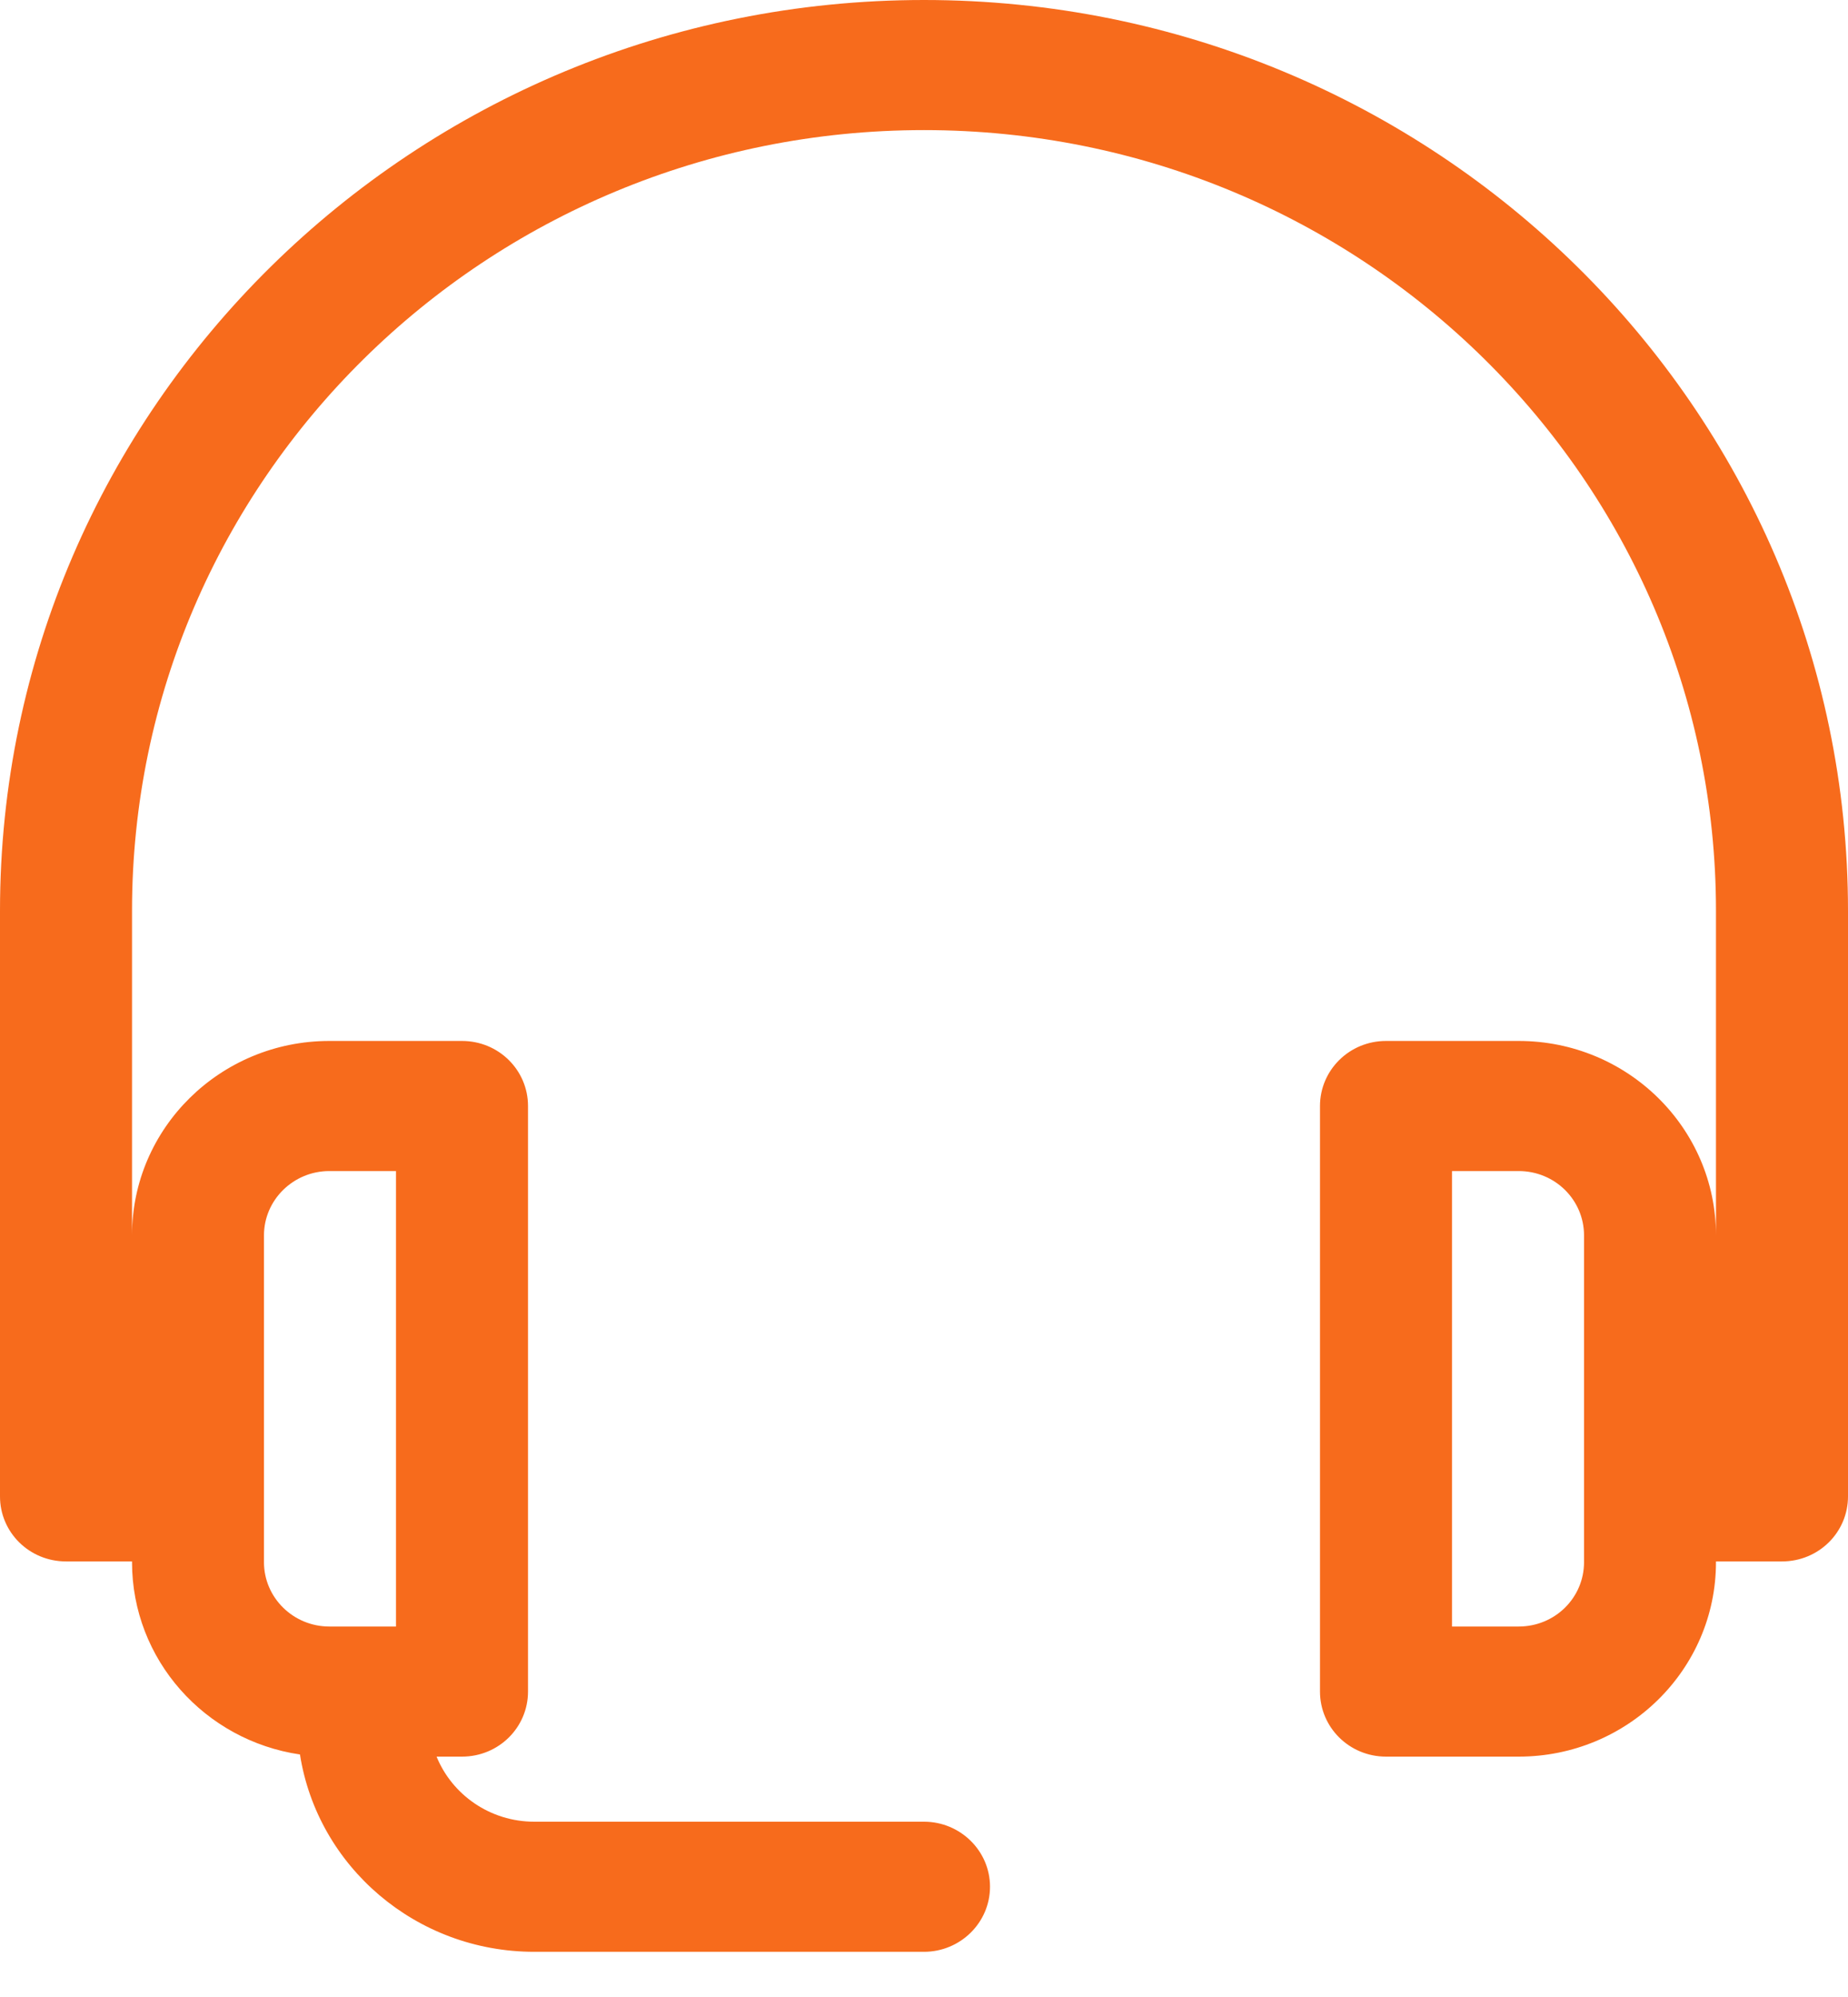 <svg width="25" height="27" viewBox="0 0 25 27" fill="none" xmlns="http://www.w3.org/2000/svg">
<path fill-rule="evenodd" clip-rule="evenodd" d="M23.214 16.703C23.214 15.251 22.018 14.074 20.545 14.074C19.647 14.074 18.75 14.074 18.75 14.074C18.255 14.074 17.857 14.468 17.857 14.954V22.87C17.857 23.356 18.255 23.75 18.75 23.75C18.75 23.75 19.647 23.75 20.545 23.75C22.018 23.75 23.214 22.573 23.214 21.121V21.111H24.107C24.603 21.111 25 20.718 25 20.232V12.315C25 5.514 19.402 0 12.5 0C5.598 0 0 5.514 0 12.315V20.232C0 20.718 0.397 21.111 0.893 21.111H1.786V21.121C1.786 22.44 2.772 23.532 4.058 23.721C4.295 25.233 5.625 26.389 7.228 26.389C9.46 26.389 12.5 26.389 12.5 26.389C12.991 26.389 13.393 25.995 13.393 25.509C13.393 25.024 12.991 24.63 12.5 24.63C12.5 24.63 9.46 24.63 7.228 24.63C6.629 24.63 6.116 24.265 5.906 23.75H6.25C6.746 23.75 7.143 23.356 7.143 22.87V14.954C7.143 14.468 6.746 14.074 6.25 14.074H4.455C2.982 14.074 1.786 15.251 1.786 16.702V12.315C1.786 6.485 6.58 1.759 12.5 1.759C18.42 1.759 23.214 6.485 23.214 12.315M5.357 15.833V21.991H4.455C3.969 21.991 3.571 21.602 3.571 21.121V16.703C3.571 16.223 3.969 15.833 4.455 15.833H5.357ZM19.643 15.833H20.545C21.036 15.833 21.429 16.223 21.429 16.703V21.121C21.429 21.602 21.036 21.991 20.545 21.991H19.643V15.833Z" fill="#F76B1C"/>
</svg>
